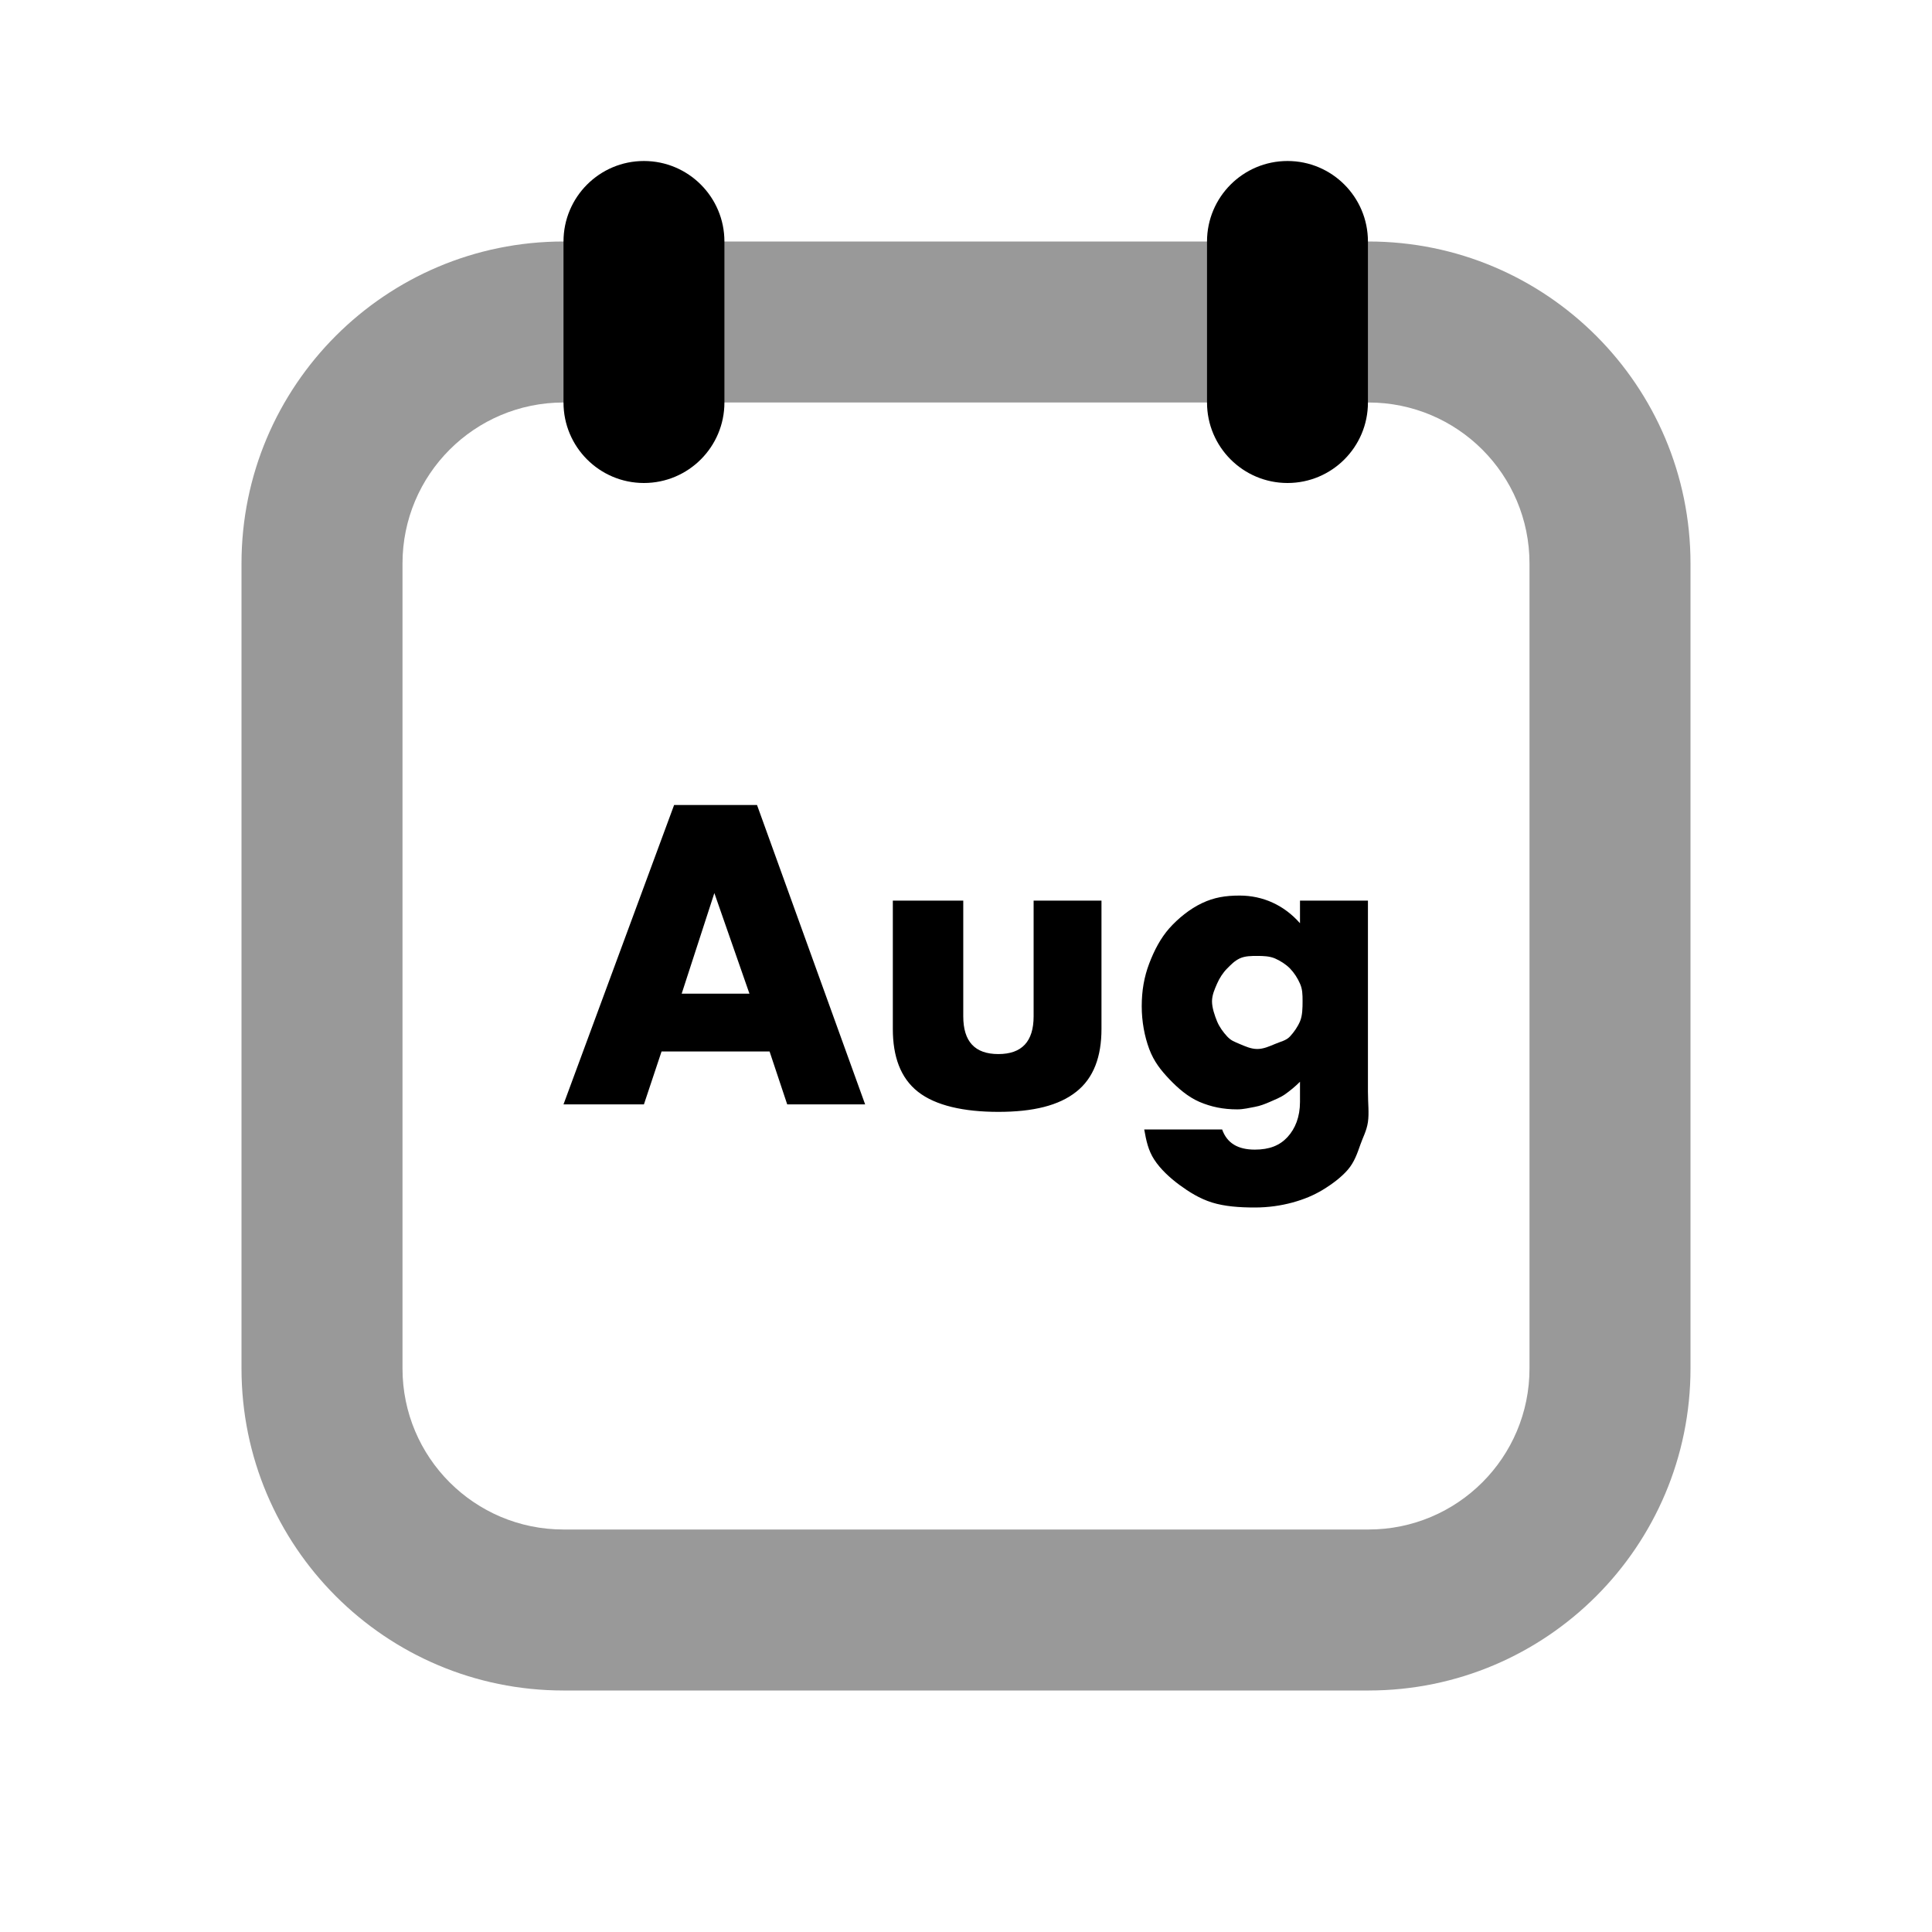 <svg width="24" height="24" viewBox="0 0 24 24" fill="none" xmlns="http://www.w3.org/2000/svg">
<path fill-rule="evenodd" clip-rule="evenodd" d="M3 7C3 4.791 4.791 3 7 3H17C19.209 3 21 4.791 21 7V17C21 19.209 19.209 21 17 21H7C4.791 21 3 19.209 3 17V7ZM17 5H7C5.895 5 5 5.895 5 7V17C5 18.105 5.895 19 7 19H17C18.105 19 19 18.105 19 17V7C19 5.895 18.105 5 17 5Z" fill="black" fill-opacity="0.4"/>
<path d="M8.374 10L7 13.719H7.999L8.218 13.062H9.56L9.779 13.719H10.747L9.404 10H8.374ZM8.874 11.094L9.31 12.344H8.468L8.874 11.094ZM15.4 11.125C15.222 11.125 15.082 11.148 14.932 11.219C14.781 11.29 14.636 11.408 14.526 11.531C14.417 11.655 14.34 11.802 14.276 11.969C14.213 12.135 14.183 12.306 14.183 12.5C14.183 12.691 14.218 12.875 14.276 13.031C14.335 13.188 14.42 13.294 14.526 13.406C14.633 13.518 14.755 13.625 14.9 13.688C15.046 13.75 15.194 13.781 15.369 13.781C15.448 13.781 15.521 13.762 15.588 13.75C15.654 13.738 15.715 13.714 15.775 13.688C15.836 13.661 15.904 13.635 15.963 13.594C16.021 13.553 16.087 13.5 16.149 13.438V13.688C16.149 13.875 16.09 14.02 15.994 14.125C15.897 14.23 15.769 14.281 15.588 14.281C15.375 14.281 15.242 14.199 15.182 14.031H14.214C14.239 14.17 14.263 14.289 14.339 14.406C14.415 14.523 14.532 14.631 14.651 14.719C14.77 14.806 14.898 14.888 15.056 14.938C15.215 14.987 15.397 15 15.588 15C15.756 15 15.912 14.977 16.056 14.938C16.201 14.898 16.316 14.85 16.431 14.781C16.545 14.712 16.662 14.625 16.743 14.531C16.824 14.437 16.861 14.327 16.899 14.219C16.928 14.133 16.977 14.049 16.993 13.938C17.009 13.826 16.993 13.704 16.993 13.562V11.188H16.149V11.469C15.953 11.245 15.689 11.125 15.4 11.125ZM11.091 11.188V12.781C11.091 13.124 11.186 13.391 11.403 13.562C11.621 13.734 11.972 13.812 12.402 13.812C12.834 13.812 13.154 13.734 13.37 13.562C13.587 13.391 13.683 13.124 13.683 12.781V11.188H12.84V12.625C12.84 12.938 12.694 13.094 12.402 13.094C12.11 13.094 11.966 12.938 11.966 12.625V11.188H11.091ZM15.619 11.875C15.692 11.875 15.769 11.877 15.838 11.906C15.906 11.936 15.974 11.979 16.025 12.031C16.076 12.084 16.119 12.15 16.149 12.219C16.18 12.288 16.181 12.355 16.181 12.438C16.181 12.517 16.18 12.617 16.149 12.688C16.119 12.758 16.074 12.822 16.025 12.875C15.976 12.928 15.906 12.939 15.838 12.969C15.769 12.998 15.695 13.031 15.619 13.031C15.54 13.031 15.469 12.998 15.4 12.969C15.332 12.939 15.293 12.928 15.244 12.875C15.195 12.822 15.148 12.758 15.119 12.688C15.09 12.617 15.056 12.52 15.056 12.438C15.057 12.358 15.089 12.288 15.119 12.219C15.149 12.15 15.193 12.082 15.244 12.031C15.295 11.98 15.334 11.938 15.4 11.906C15.467 11.875 15.543 11.875 15.619 11.875Z" fill="black"/>
<path fill-rule="evenodd" clip-rule="evenodd" d="M7.999 2C8.551 2 8.999 2.448 8.999 3V5C8.999 5.552 8.551 6 7.999 6C7.447 6 7 5.552 7 5V3C7 2.448 7.447 2 7.999 2ZM15.994 2C16.546 2 16.993 2.448 16.993 3V5C16.993 5.552 16.546 6 15.994 6C15.442 6 14.994 5.552 14.994 5V3C14.994 2.448 15.442 2 15.994 2Z" fill="black"/>
</svg>
